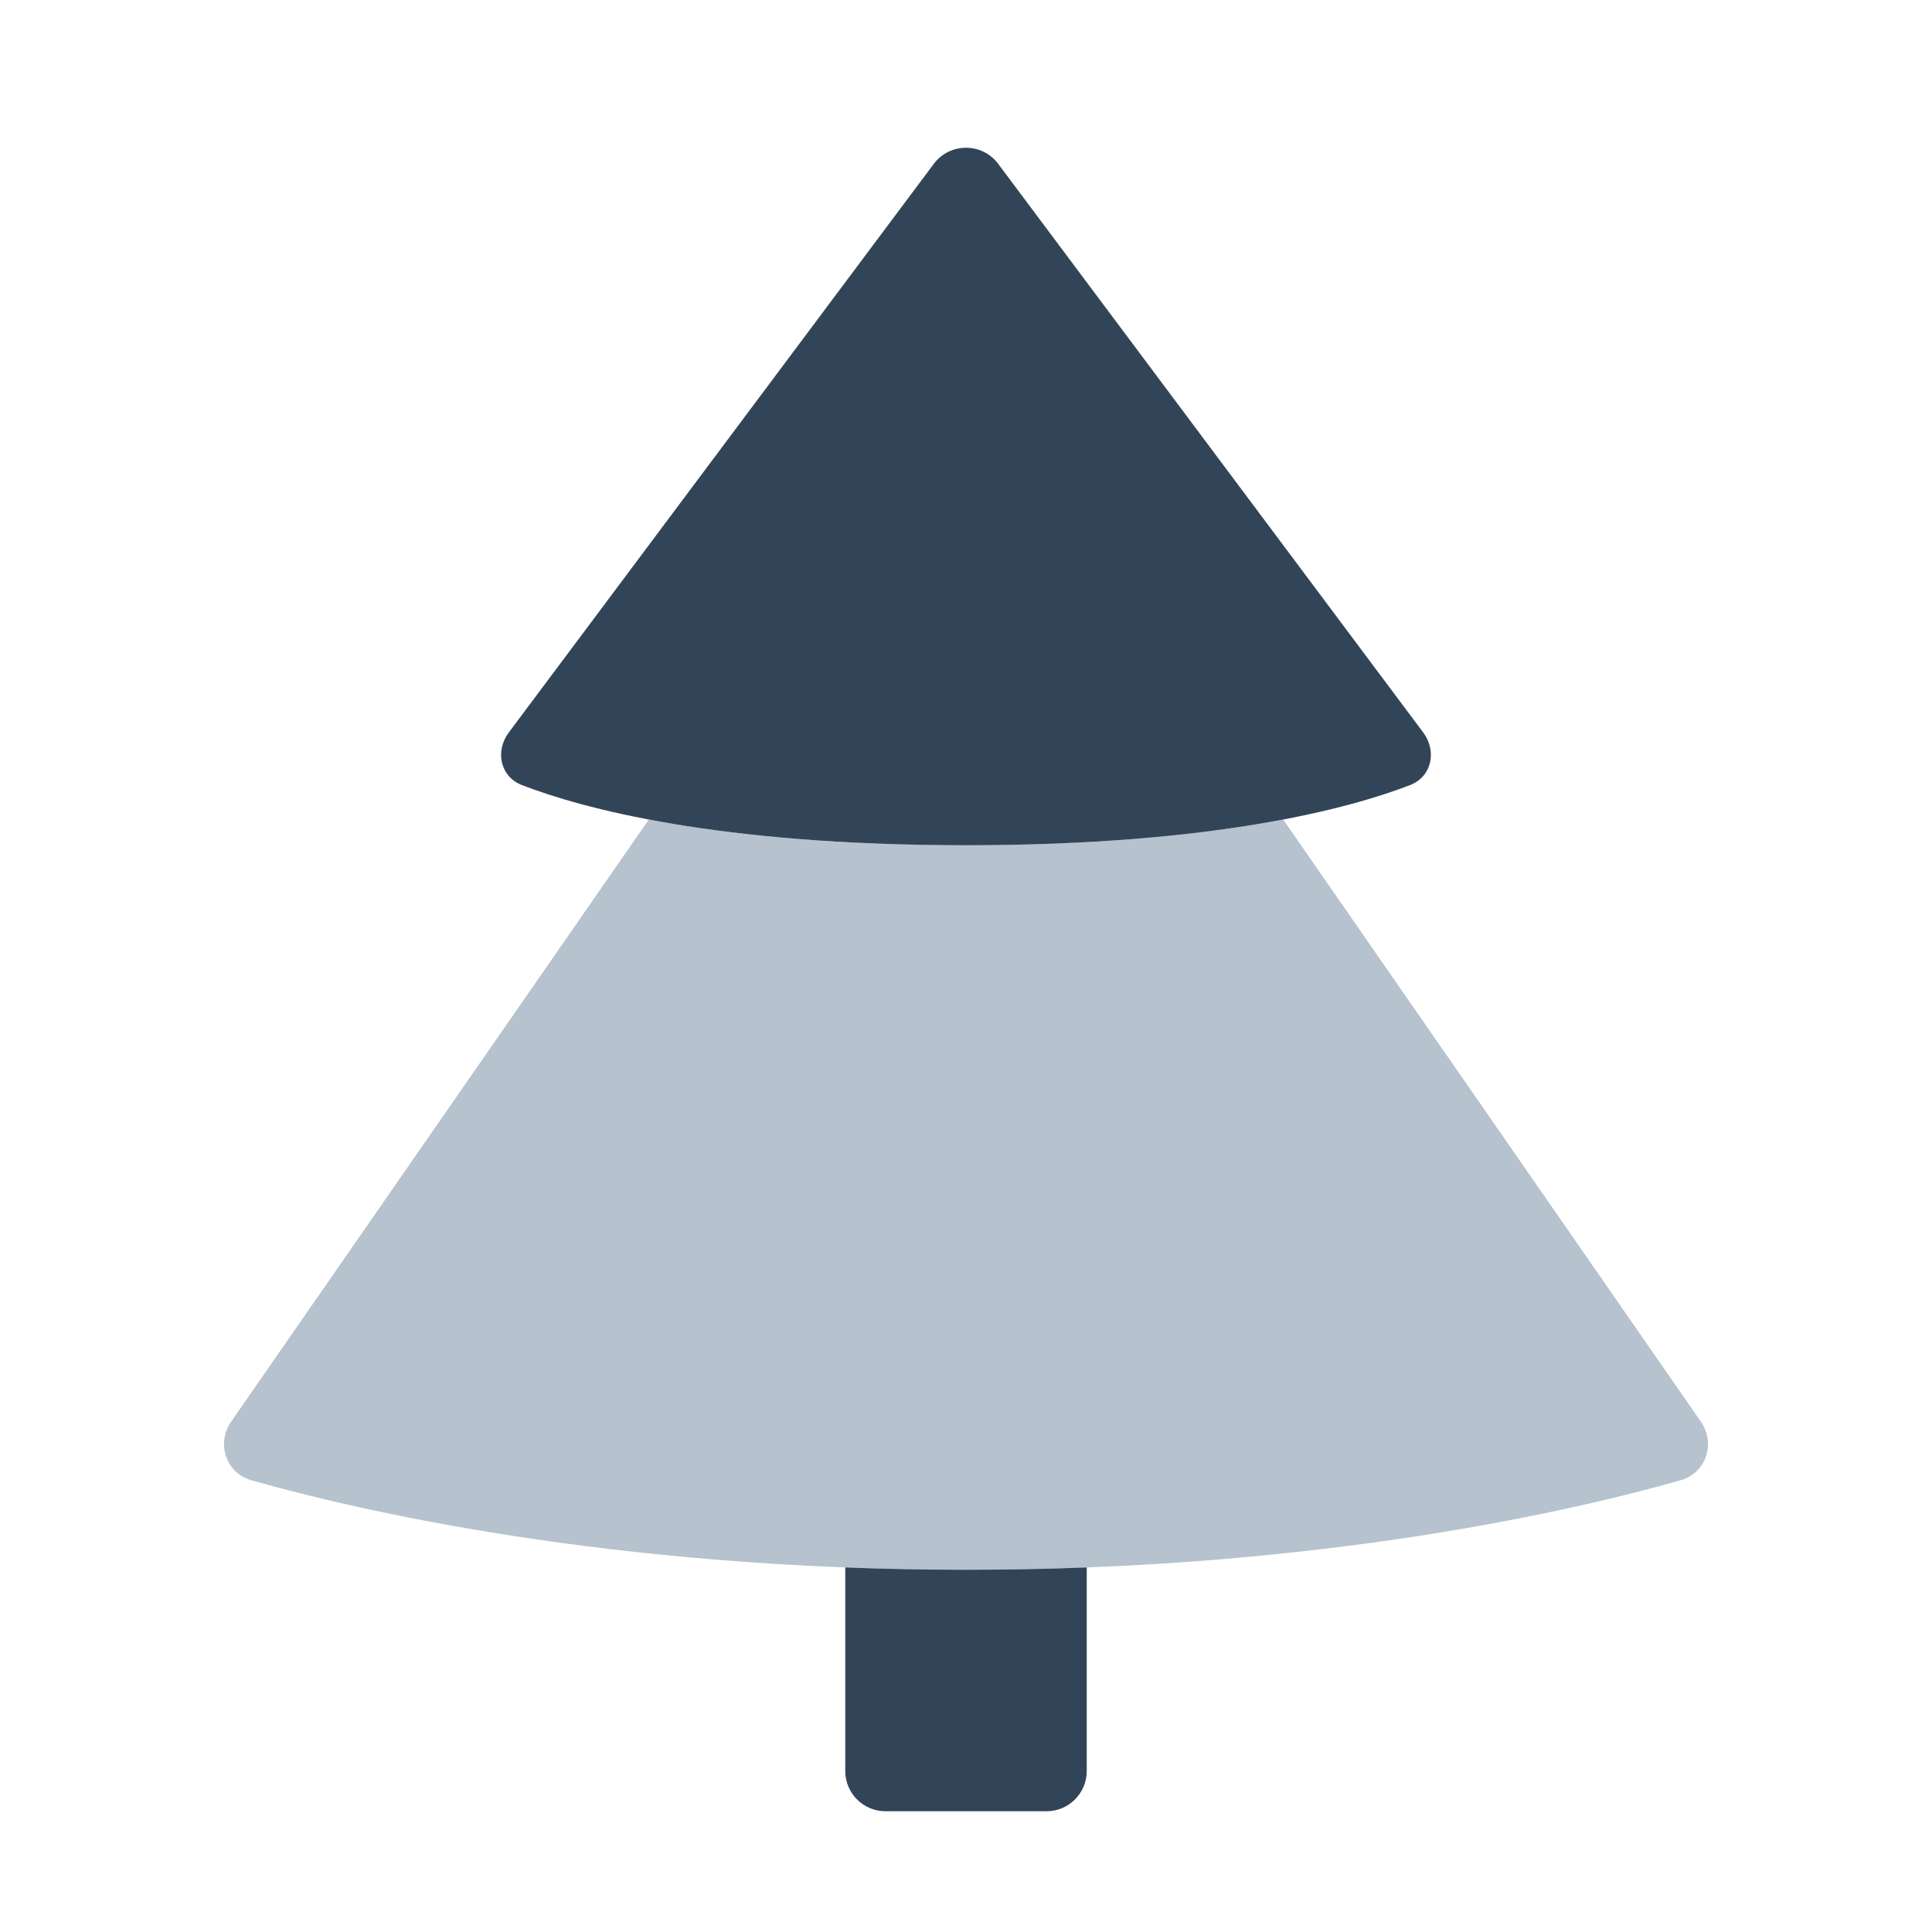 <svg width="48" height="48" viewBox="0 0 48 48" fill="none" xmlns="http://www.w3.org/2000/svg">
<path d="M16.12 20.361L5.744 35.319C5.369 35.859 5.61 36.596 6.244 36.776C8.795 37.502 15.138 39 24 39C32.861 39 39.204 37.502 41.756 36.776C42.389 36.596 42.631 35.859 42.256 35.319L31.88 20.361C30.024 20.714 27.454 21 24 21C20.546 21 17.976 20.714 16.12 20.361Z" fill="#B6C2CD"/>
<path d="M24.801 4.072C24.401 3.537 23.599 3.537 23.199 4.072L12.64 18.199C12.294 18.663 12.428 19.297 12.968 19.506C14.457 20.08 17.809 21 24 21C30.191 21 33.542 20.08 35.032 19.506C35.572 19.297 35.706 18.663 35.36 18.199L24.801 4.072Z" fill="#324558"/>
<path d="M24 39C22.965 39 21.964 38.98 21 38.942V44C21 44.552 21.448 45 22 45H26C26.552 45 27 44.552 27 44V38.942C26.036 38.98 25.035 39 24 39Z" fill="#324558"/>
</svg>
